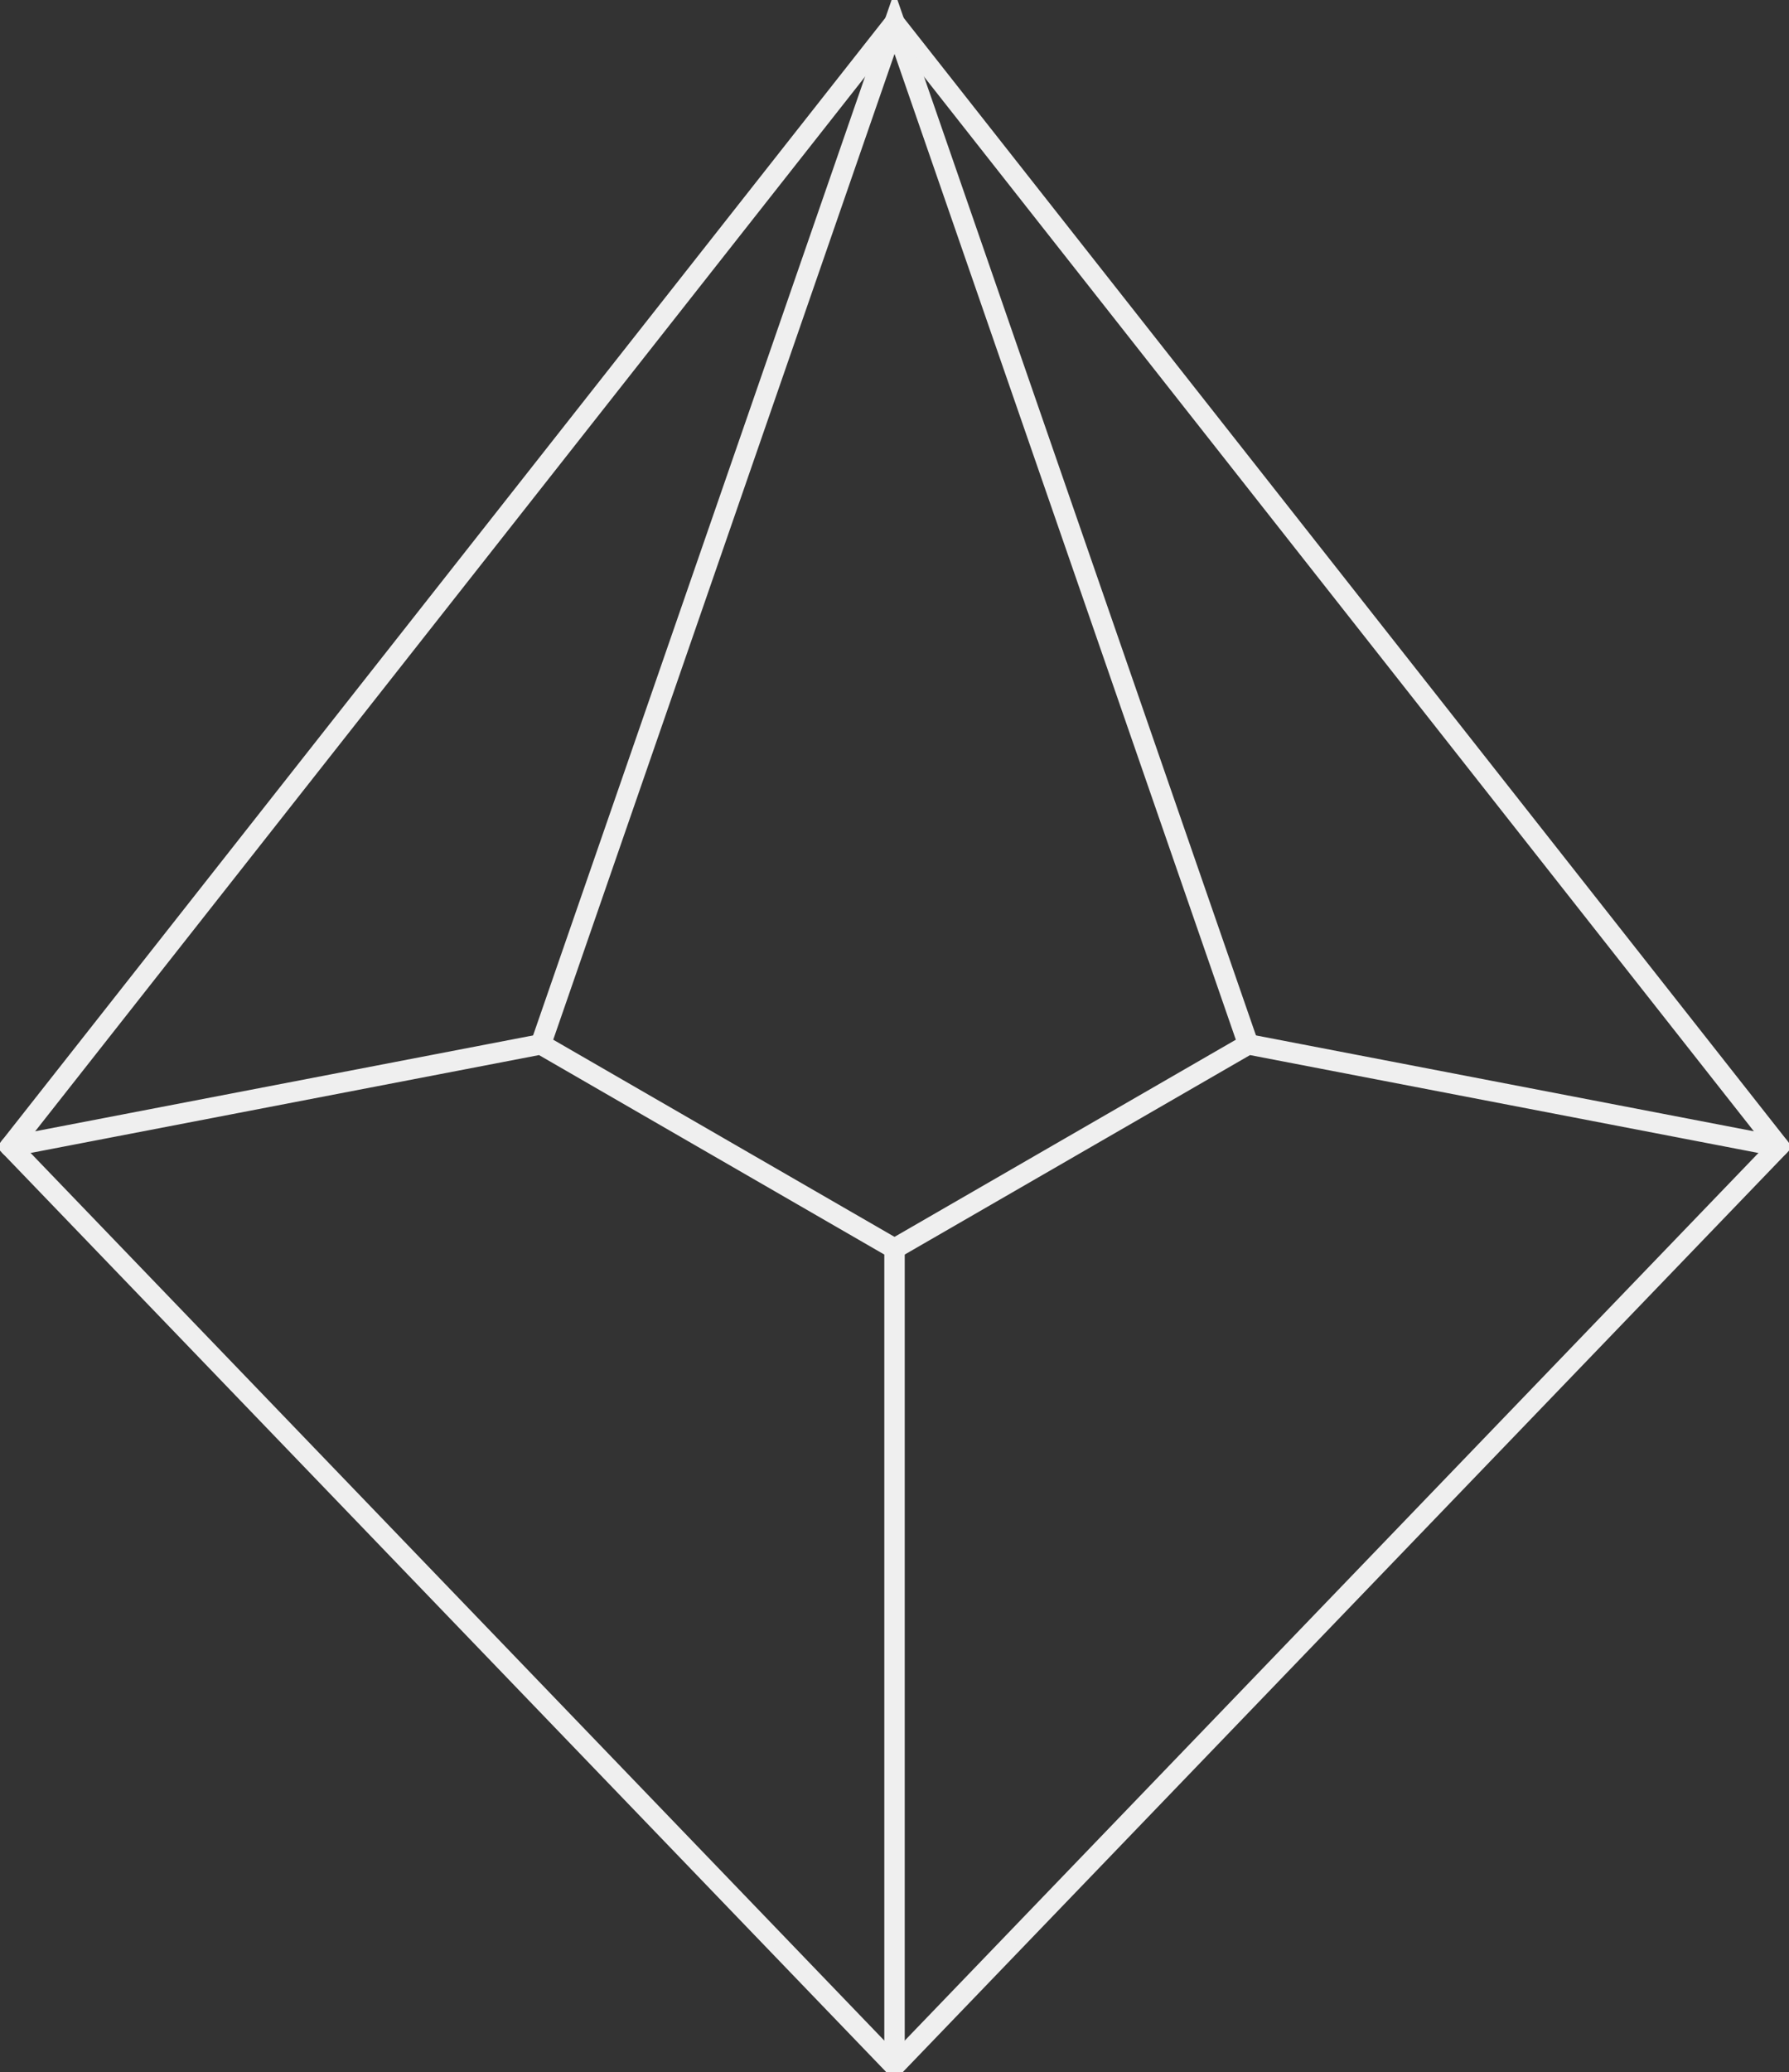 <?xml version="1.0" encoding="UTF-8" standalone="no"?>
<svg
   xmlns:dc="http://purl.org/dc/elements/1.1/"
   xmlns:cc="http://creativecommons.org/ns#"
   xmlns:rdf="http://www.w3.org/1999/02/22-rdf-syntax-ns#"
   xmlns:svg="http://www.w3.org/2000/svg"
   xmlns="http://www.w3.org/2000/svg"
   id="svg1073"
   version="1.1"
   viewBox="0 0 43.801 50.708"
   height="50.708mm"
   width="43.801mm">
  <rect x="0" y="0" width="43.801" height="50.708" fill="#333333" stroke="none"/>
  <defs
     id="defs1067" />
  <g
     transform="translate(-161.04,-16.979)"
     stroke="#efefef"
     id="layer1">
    <g
       transform="translate(-85.527,77.535)"
       id="g1023">
      <path
         id="path859-6"
         d="M 246.817,-32.5 268.468,-10 290.119,-32.5 268.468,-60 Z"
         style="fill:none;stroke-width:0.5;stroke-linecap:round;stroke-miterlimit:4;stroke-dasharray:none" />
      <path
         style="fill:none;stroke-width:0.5;stroke-linecap:round;stroke-miterlimit:4;stroke-dasharray:none"
         d="M 246.817,-32.5 259.808,-35 268.468,-30 v 20"
         id="path971" />
      <path
         style="fill:none;stroke-width:0.5;stroke-linecap:round;stroke-miterlimit:4;stroke-dasharray:none"
         d="m 268.468,-30 8.66,-5 12.99,2.5"
         id="path973" />
      <path
         style="fill:none;stroke-width:0.5;stroke-linecap:round;stroke-miterlimit:4;stroke-dasharray:none"
         d="m 259.808,-35 8.66,-25 8.66,25"
         id="path975" />
    </g>
  </g>
</svg>
